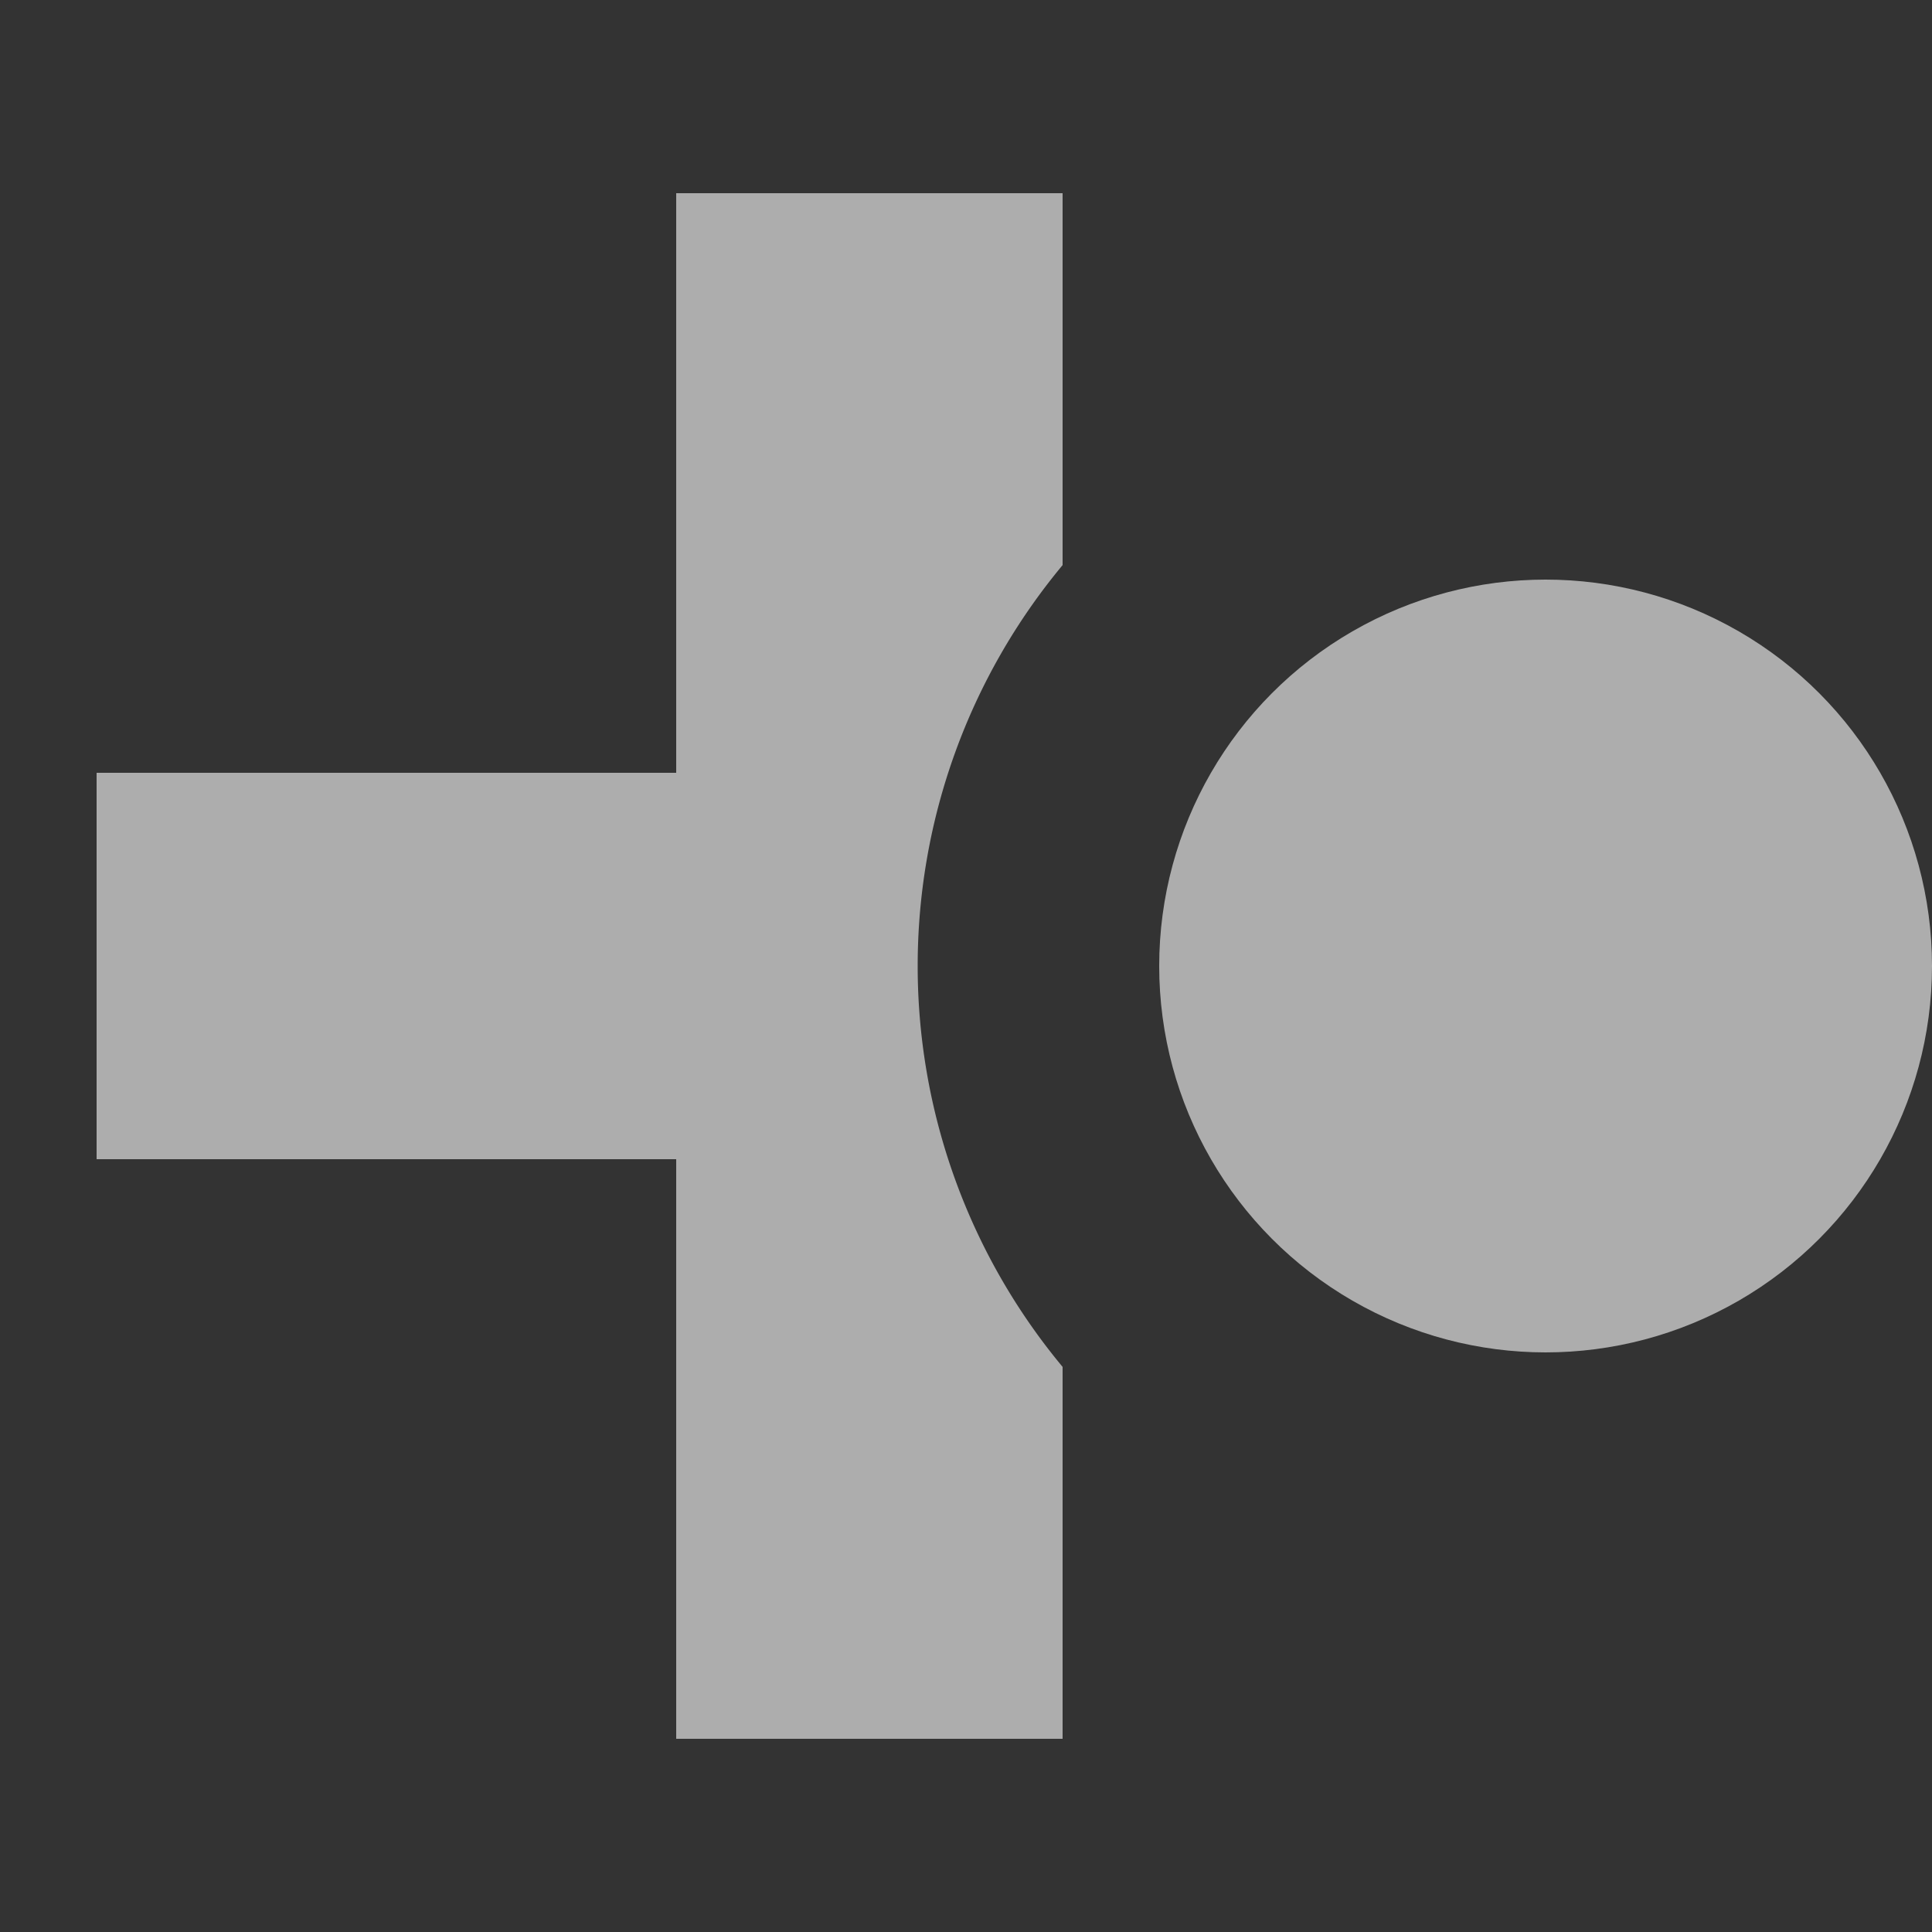<svg xmlns="http://www.w3.org/2000/svg" viewBox="0 0 20 20"><rect x="0" y="0" width="20" height="20" fill="#333333" stroke="none"/><defs><style>.cls-1{opacity:0.6;}.cls-2{fill:none;}.cls-3,.cls-4{fill:#fff;}.cls-4{fill-rule:evenodd;}</style></defs><g id="Layer_2" data-name="Layer 2"><g id="Layer_23" data-name="Layer 23" class="cls-1"><rect class="cls-2" width="20" height="20"/><circle class="cls-3" cx="16" cy="10" r="4"/><path class="cls-4" d="M7,8V2h4V5.85a6.49,6.49,0,0,0,0,8.3V18H7V12H1V8Z"/></g></g></svg>